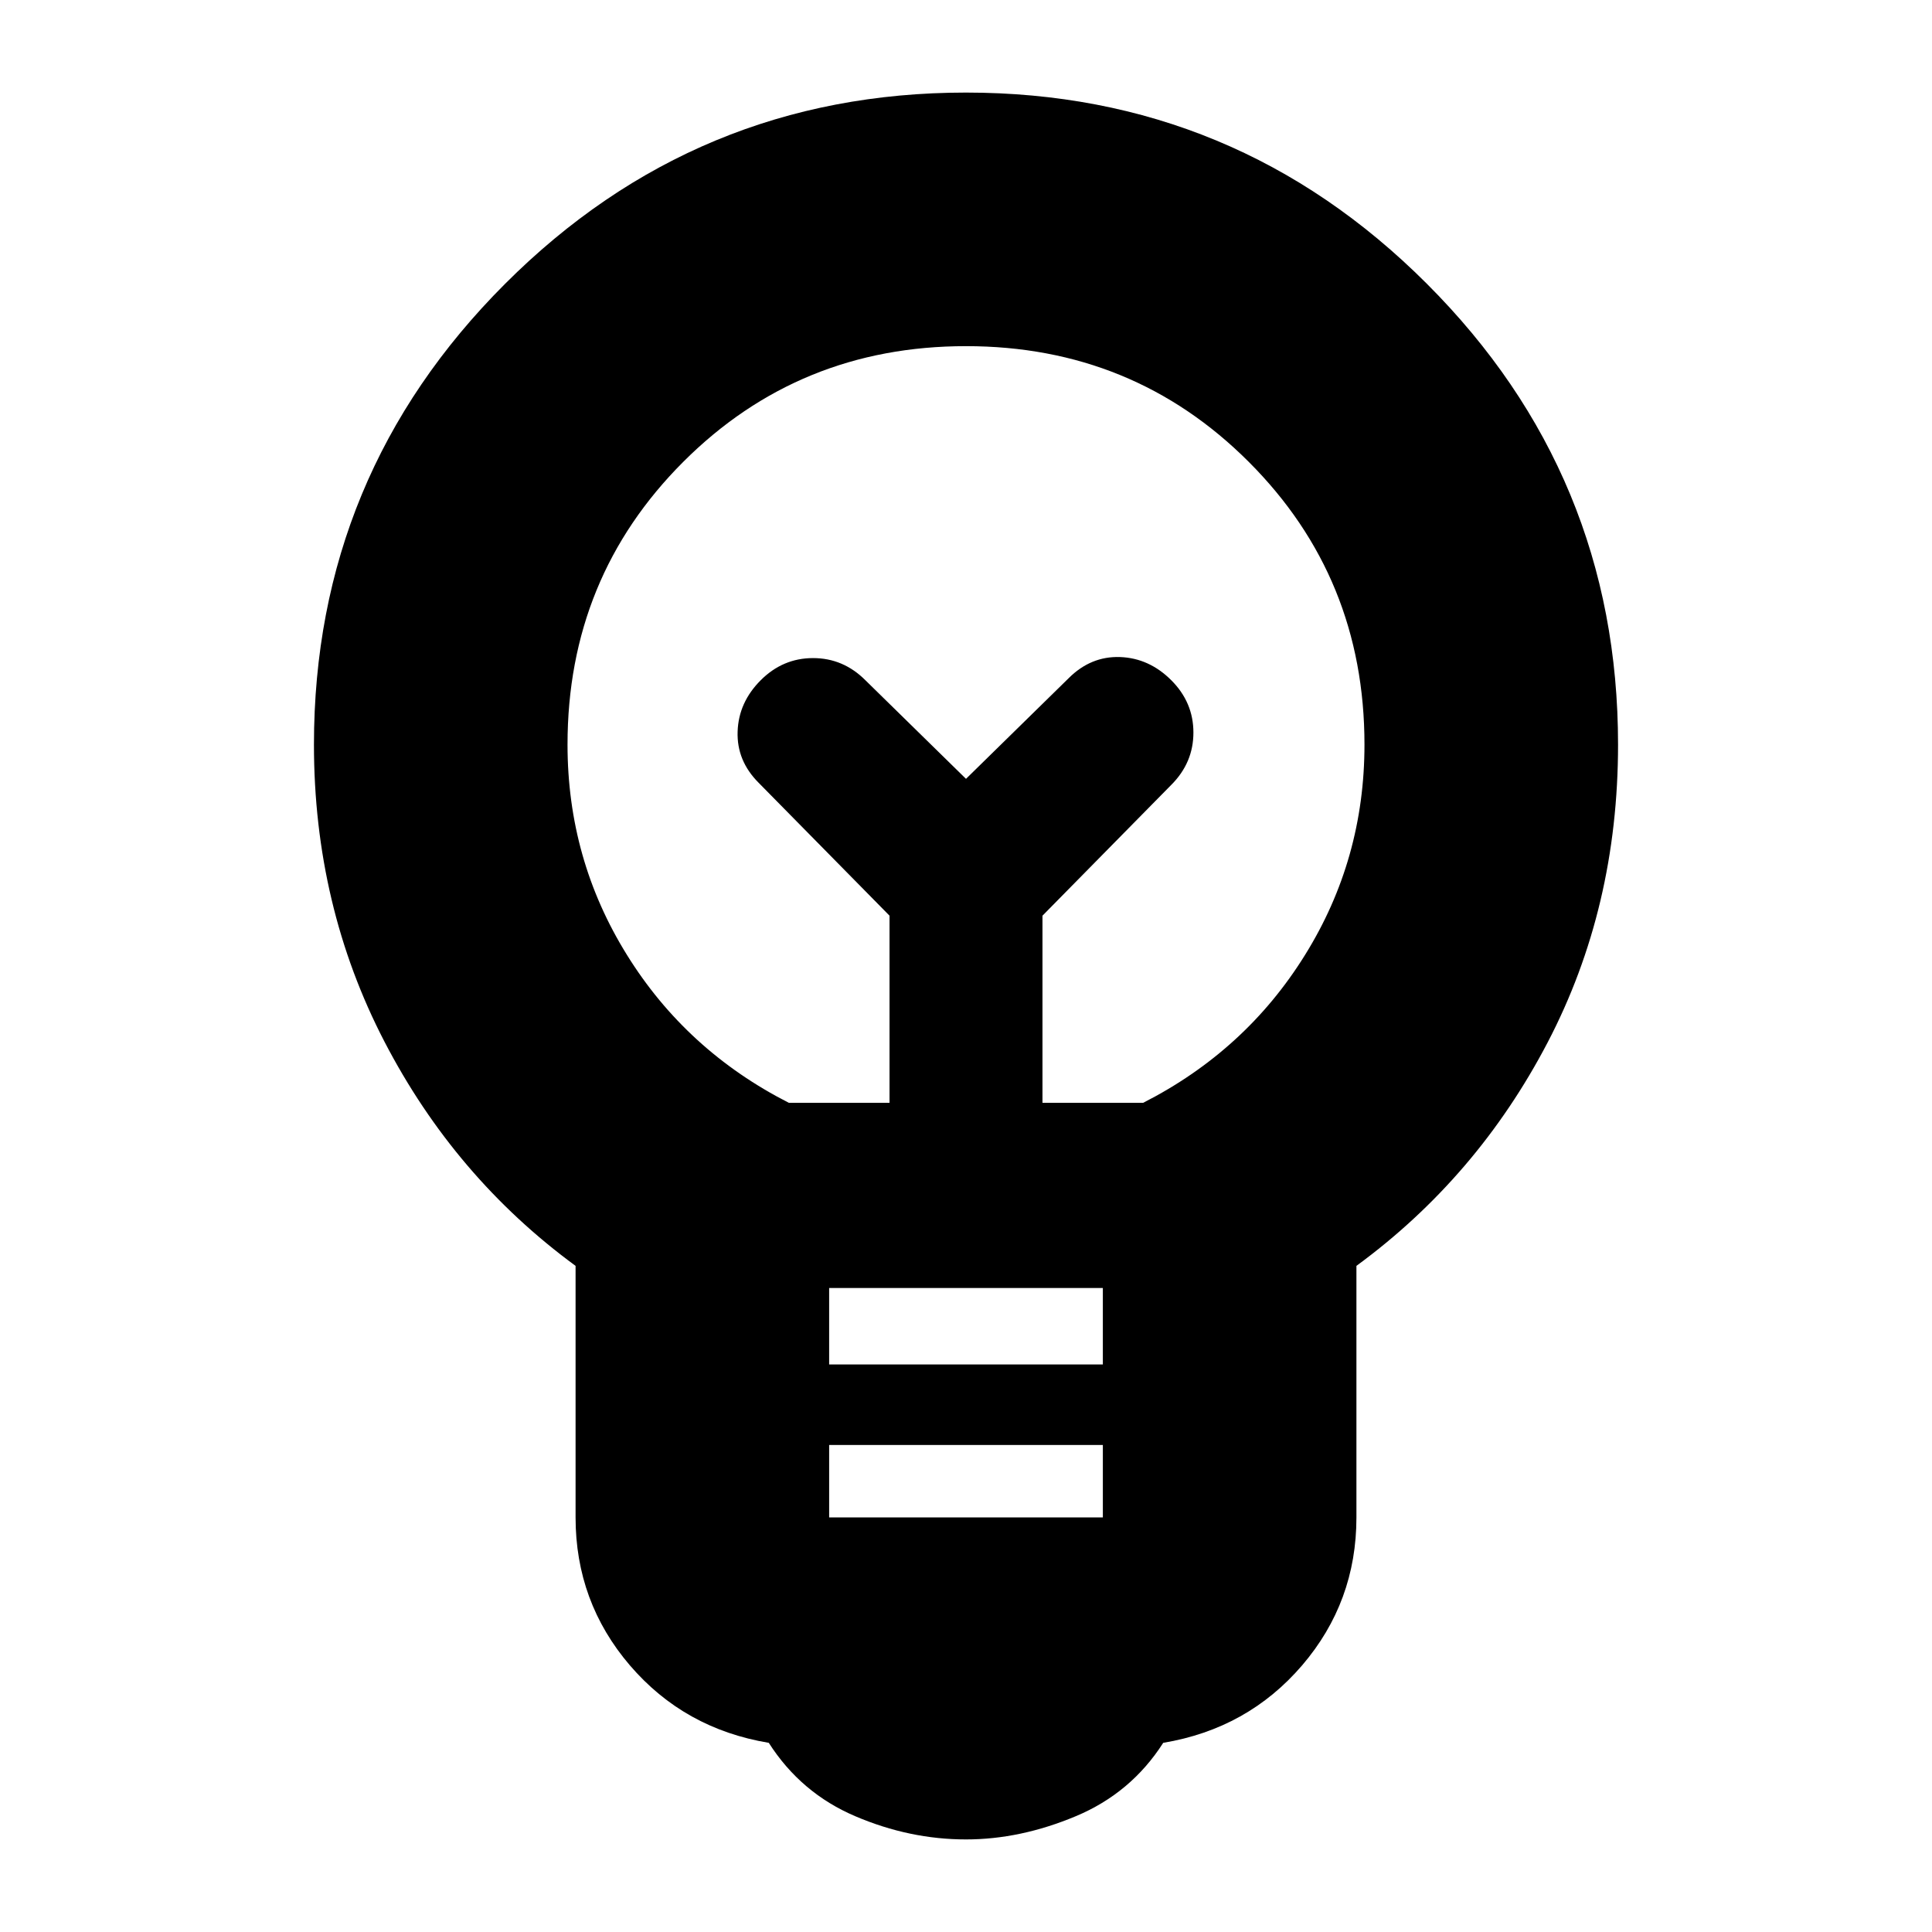 <svg xmlns="http://www.w3.org/2000/svg" height="24" width="24"><path d="M12 22.85q-.7 0-1.375-.288-.675-.287-1.075-.912-1.05-.175-1.725-.962-.675-.788-.675-1.838v-3.125q-1.5-1.1-2.375-2.787Q3.9 11.25 3.9 9.25q0-3.35 2.375-5.725Q8.65 1.15 12 1.15q3.35 0 5.725 2.375Q20.1 5.9 20.1 9.25q0 2.025-.875 3.7-.875 1.675-2.375 2.775v3.125q0 1.05-.675 1.838-.675.787-1.725.962-.4.625-1.087.912-.688.288-1.363.288Zm-1.7-4h3.4v-.9h-3.4Zm0-1.9h3.4V16h-3.4Zm-.5-3.25h1.25v-2.325l-1.625-1.65q-.275-.275-.262-.638.012-.362.287-.637.275-.275.65-.275t.65.275L12 9.675l1.275-1.25q.275-.275.638-.263.362.013.637.288.275.275.275.65t-.275.65l-1.6 1.625V13.7h1.25q1.275-.65 2.012-1.838.738-1.187.738-2.612 0-2.075-1.438-3.513Q14.075 4.3 12 4.3T8.488 5.737Q7.05 7.175 7.05 9.25q0 1.425.738 2.612Q8.525 13.05 9.8 13.7ZM12 9.675ZM12 9Z"/></svg>